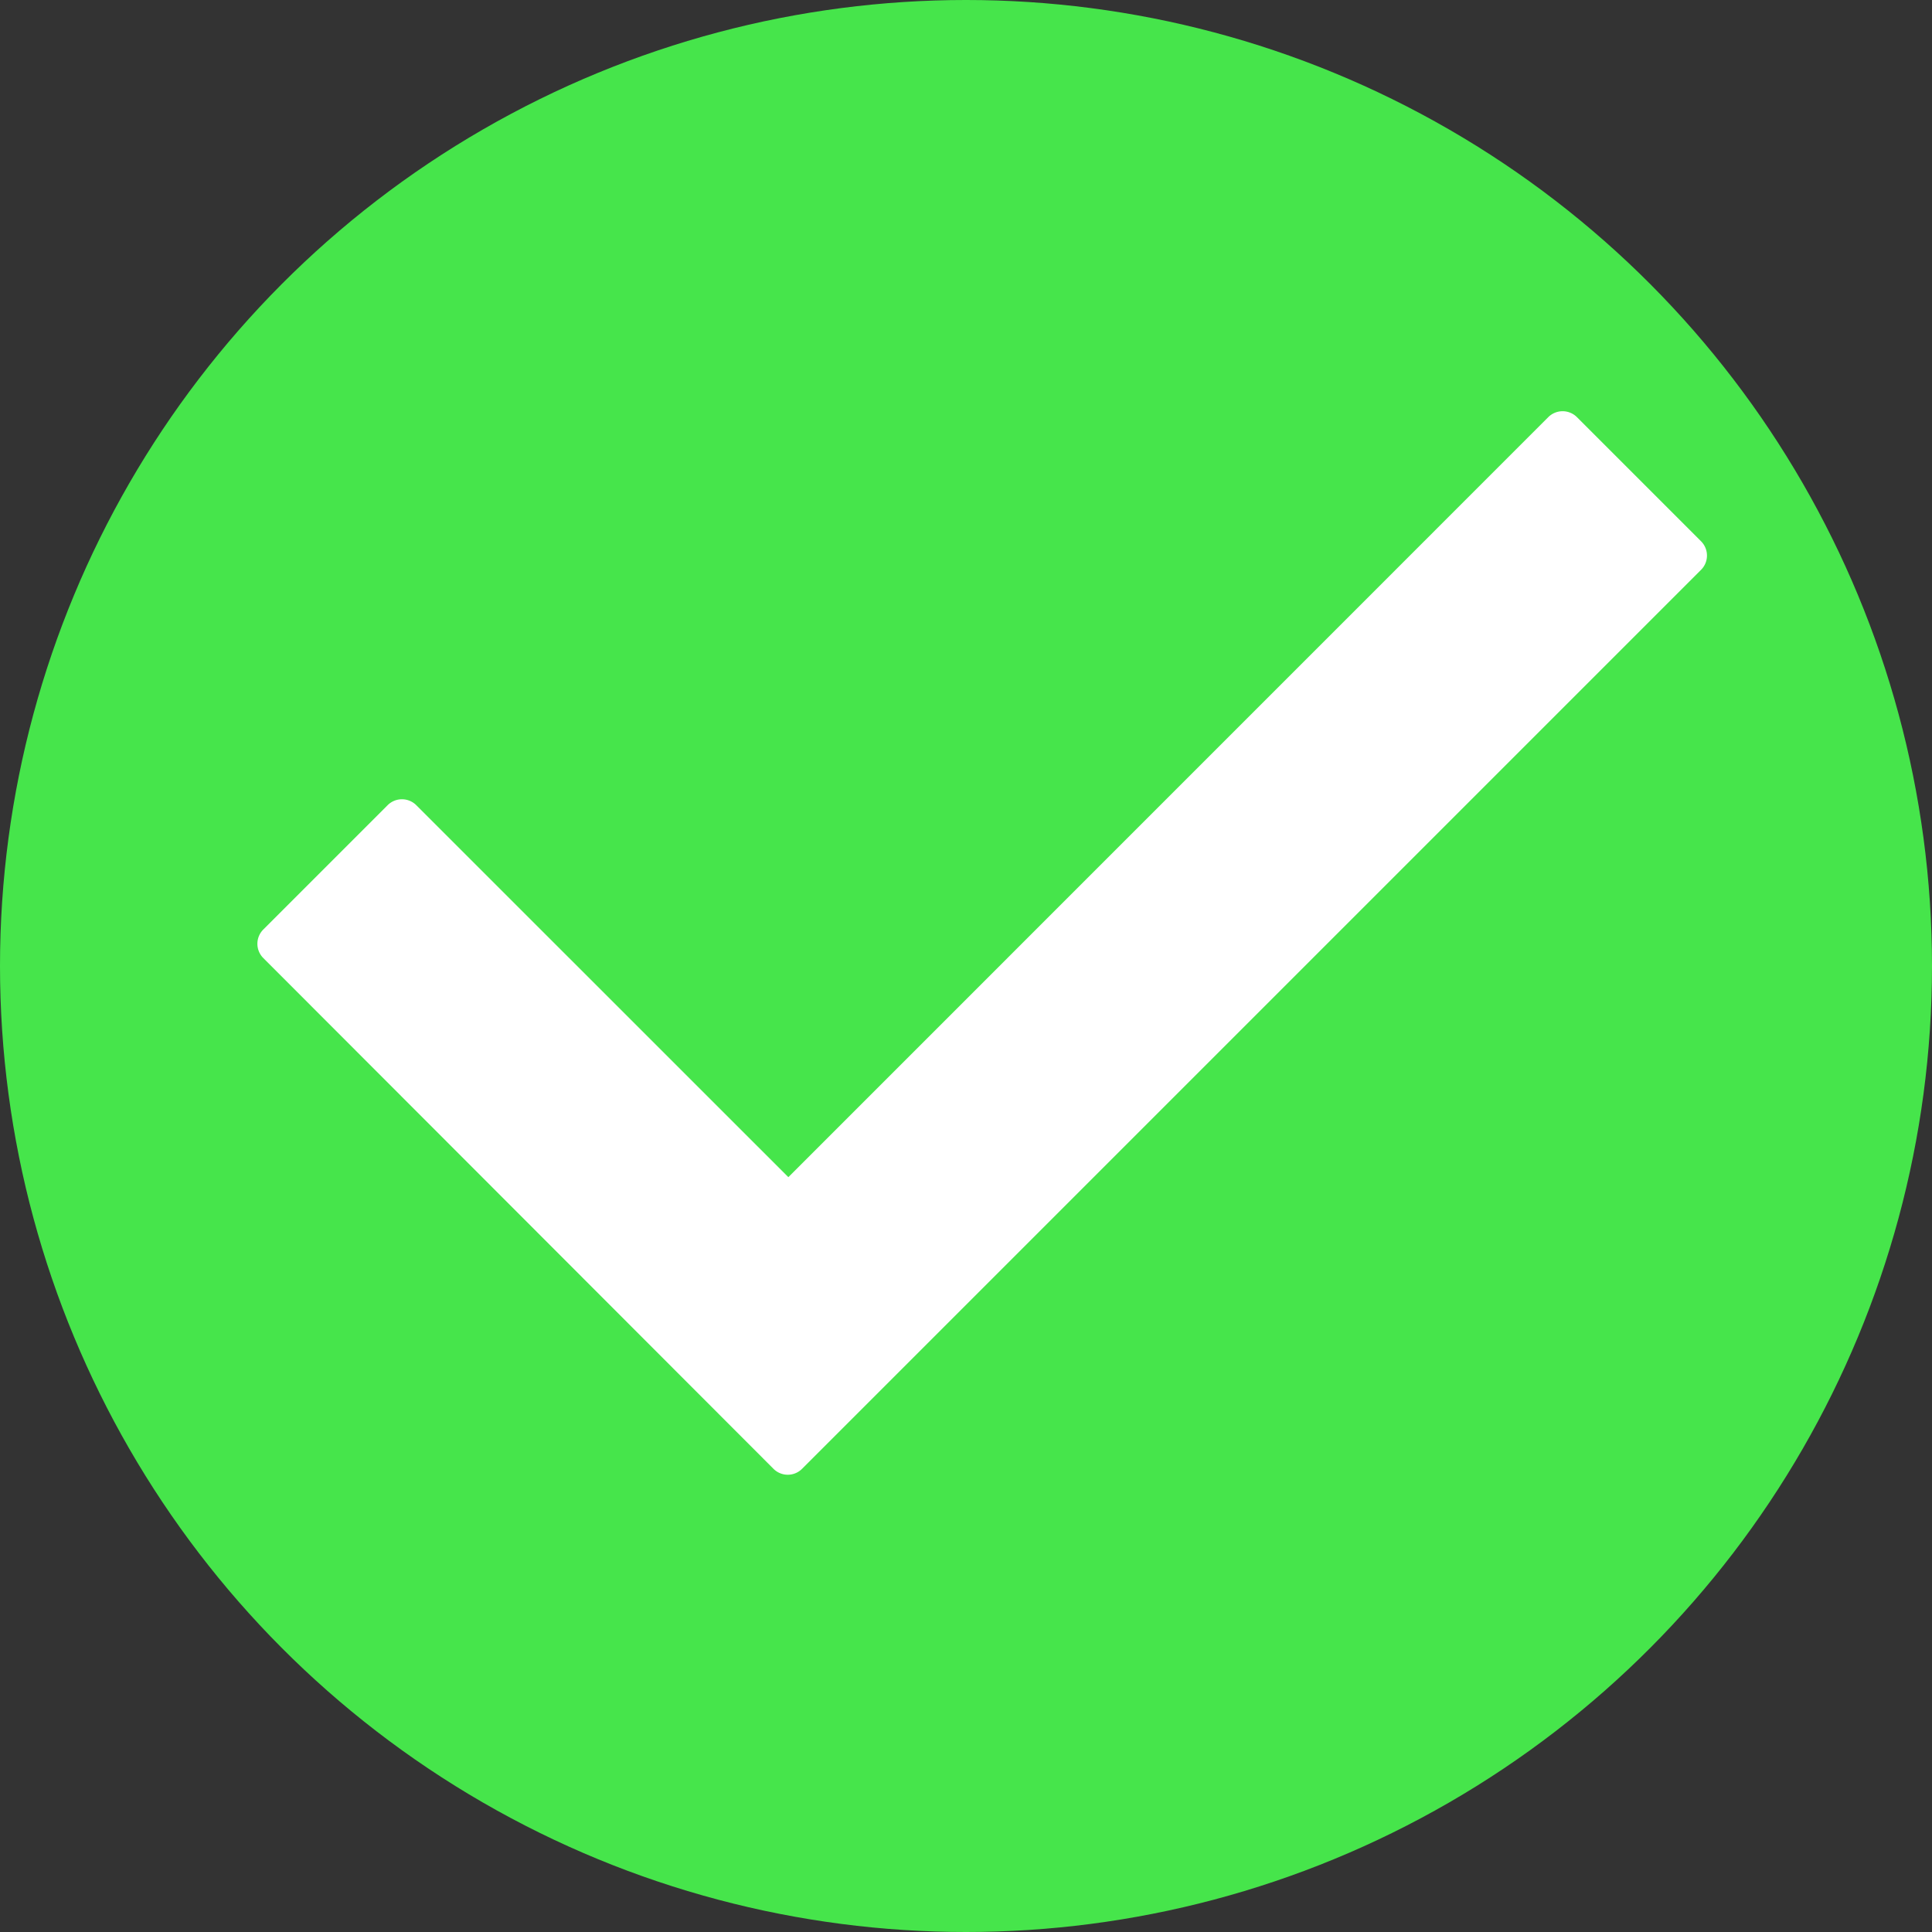 <svg xmlns="http://www.w3.org/2000/svg" width="20" height="20" viewBox="0 0 20 20">
  <rect x="0" y="0" width="20" height="20" fill="#333333" stroke="none"/>
  <g id="done_Ico" transform="translate(-278 -306)">
    <g id="correct_ico_green" transform="translate(278 306)">
      <circle id="Ellipse_41" data-name="Ellipse 41" cx="10" cy="10" r="10" fill="#46e54b"/>
      <g id="corrected" transform="translate(2.667 4.263)">
        <path id="Path_1417" data-name="Path 1417" d="M14.938,12.083l-9.3,9.3a.209.209,0,0,1-.3,0L.061,16.1a.209.209,0,0,1,0-.3l1.283-1.283a.21.21,0,0,1,.3,0l3.85,3.849L13.359,10.5a.21.21,0,0,1,.3,0l1.283,1.283A.209.209,0,0,1,14.938,12.083Z" transform="translate(0 -10.443)" fill="#fff"/>
      </g>
    </g>
  </g>
</svg>

